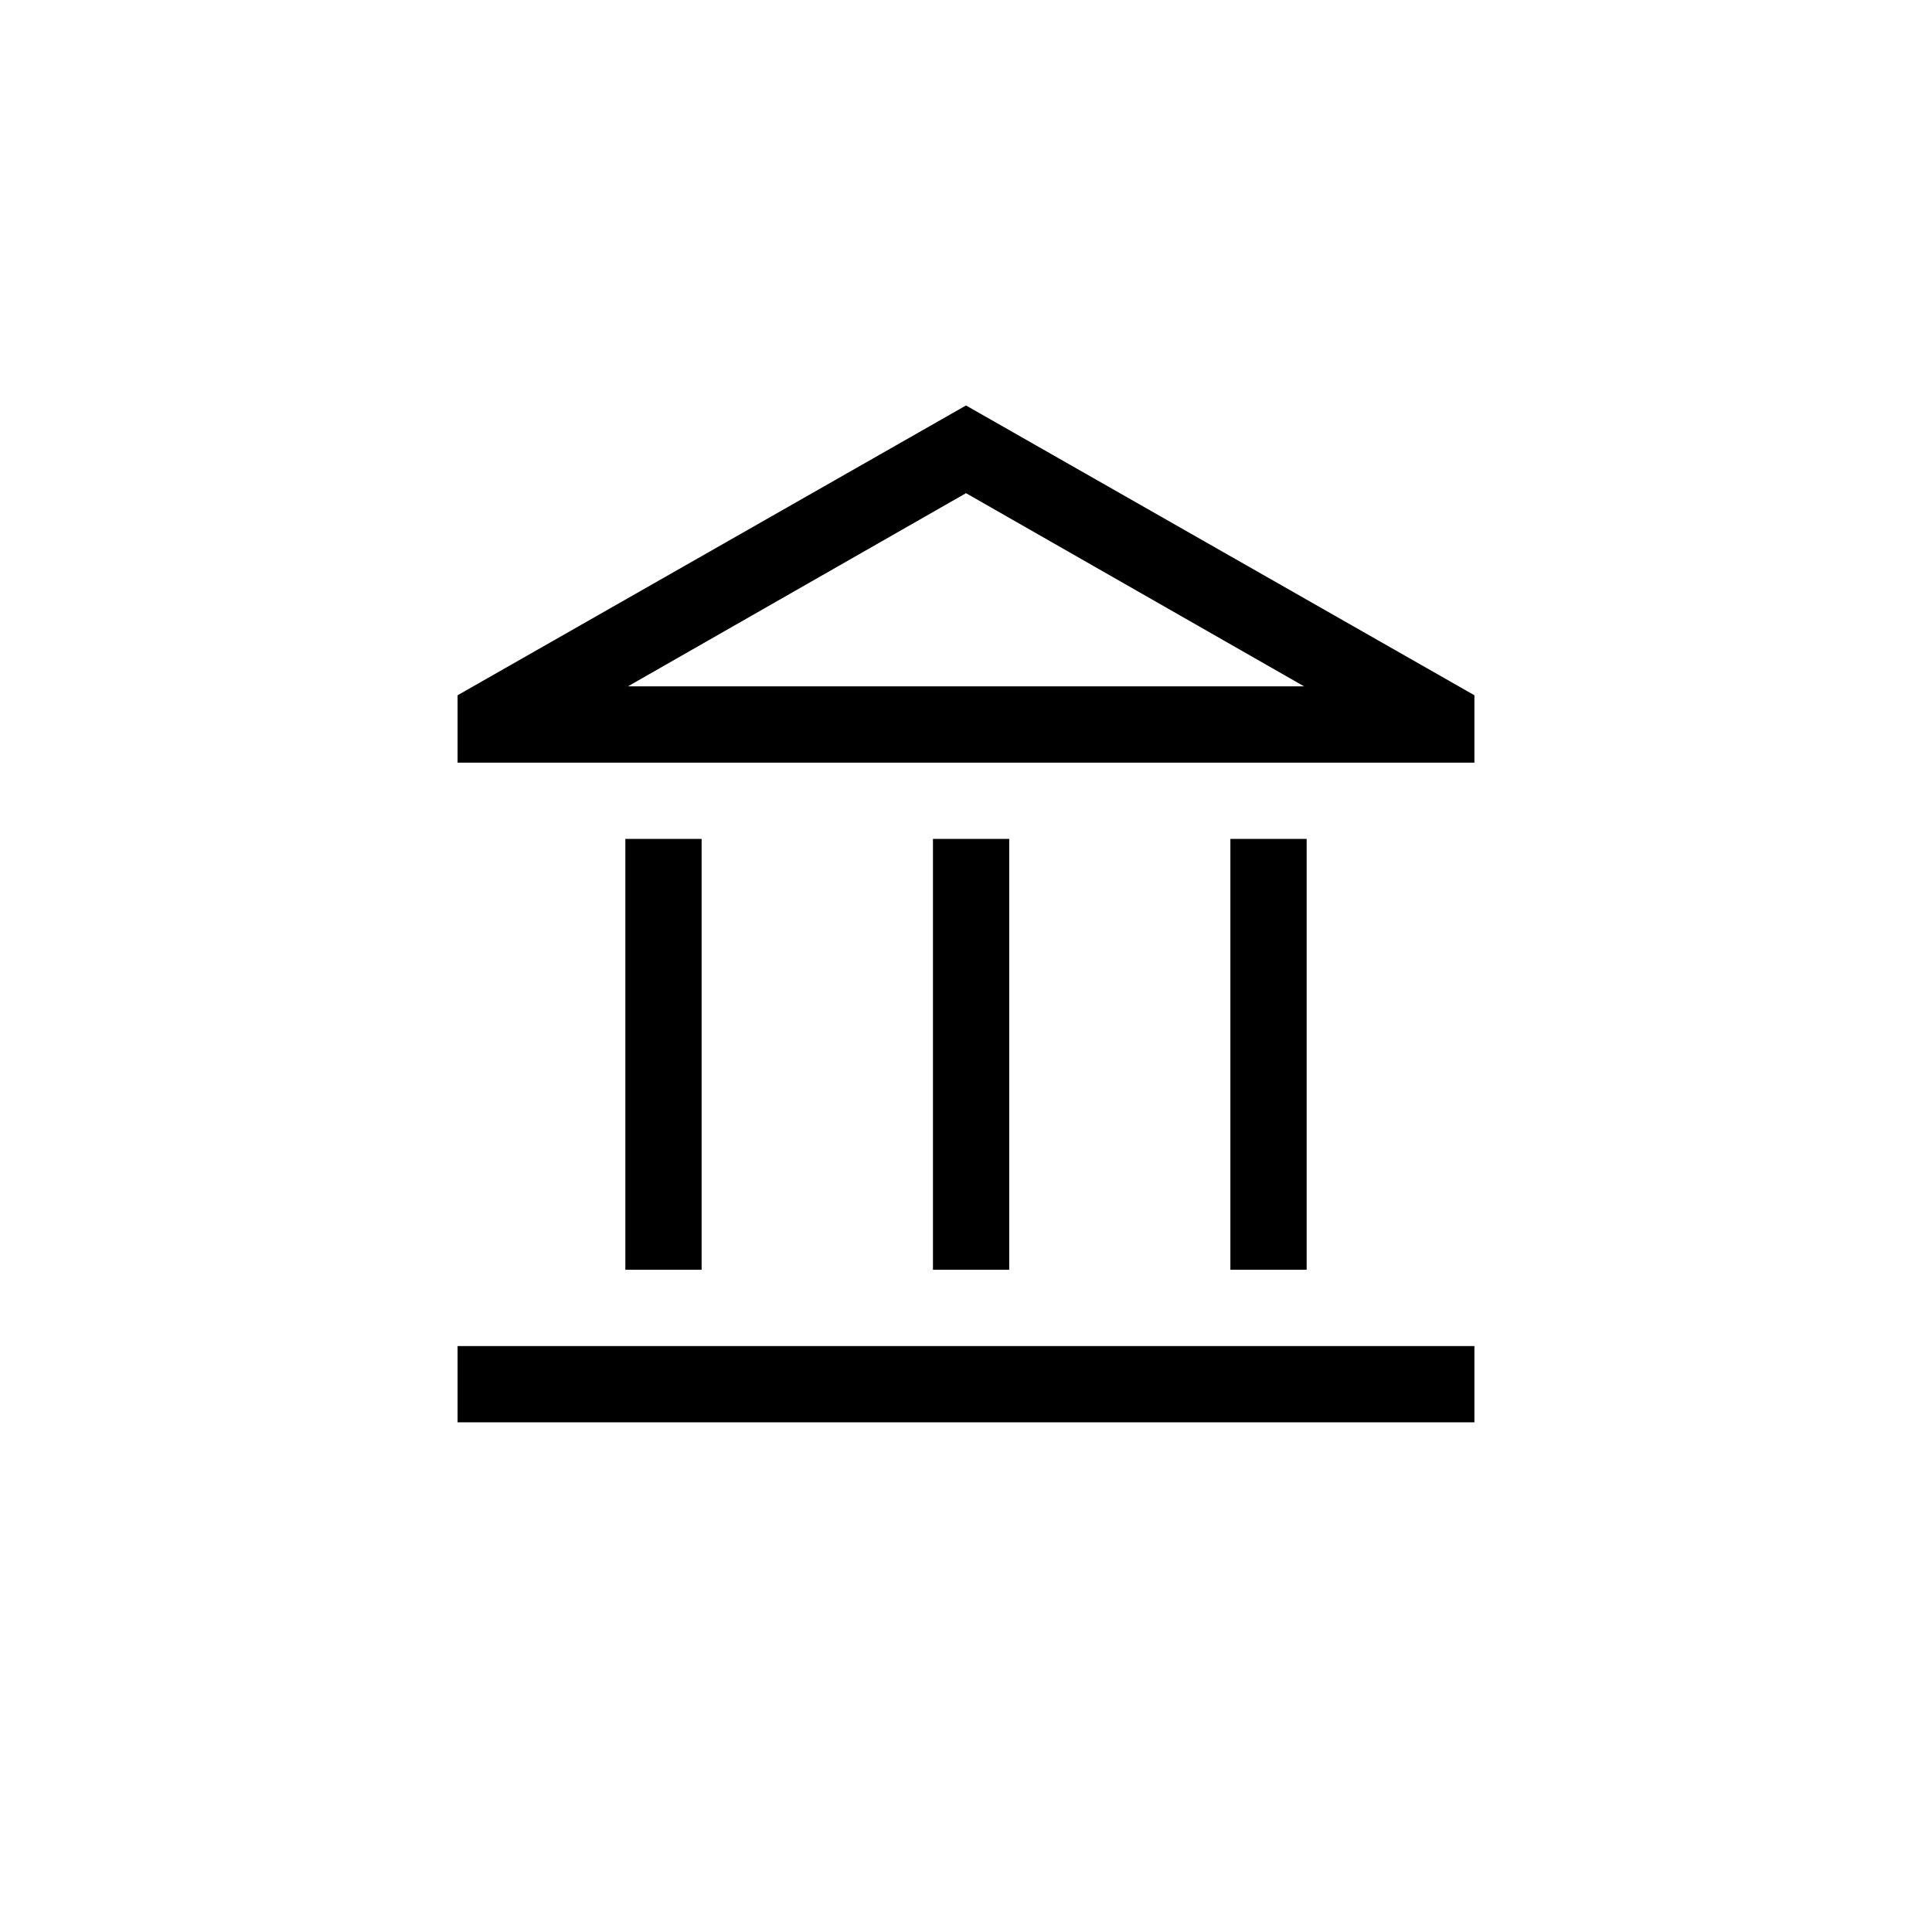 <svg width="76" height="76" viewBox="0 0 76 76" fill="none" xmlns="http://www.w3.org/2000/svg">
<path d="M24.6 49.95V33H27.6V49.95H24.6ZM36.7 49.95V33H39.7V49.95H36.7ZM18 55.95V52.95H58V55.95H18ZM48.4 49.95V33H51.4V49.95H48.4ZM18 30V27.35L38 15.95L58 27.35V30H18ZM24.7 27H51.3L38 19.4L24.7 27Z" fill="black"/>
</svg>
